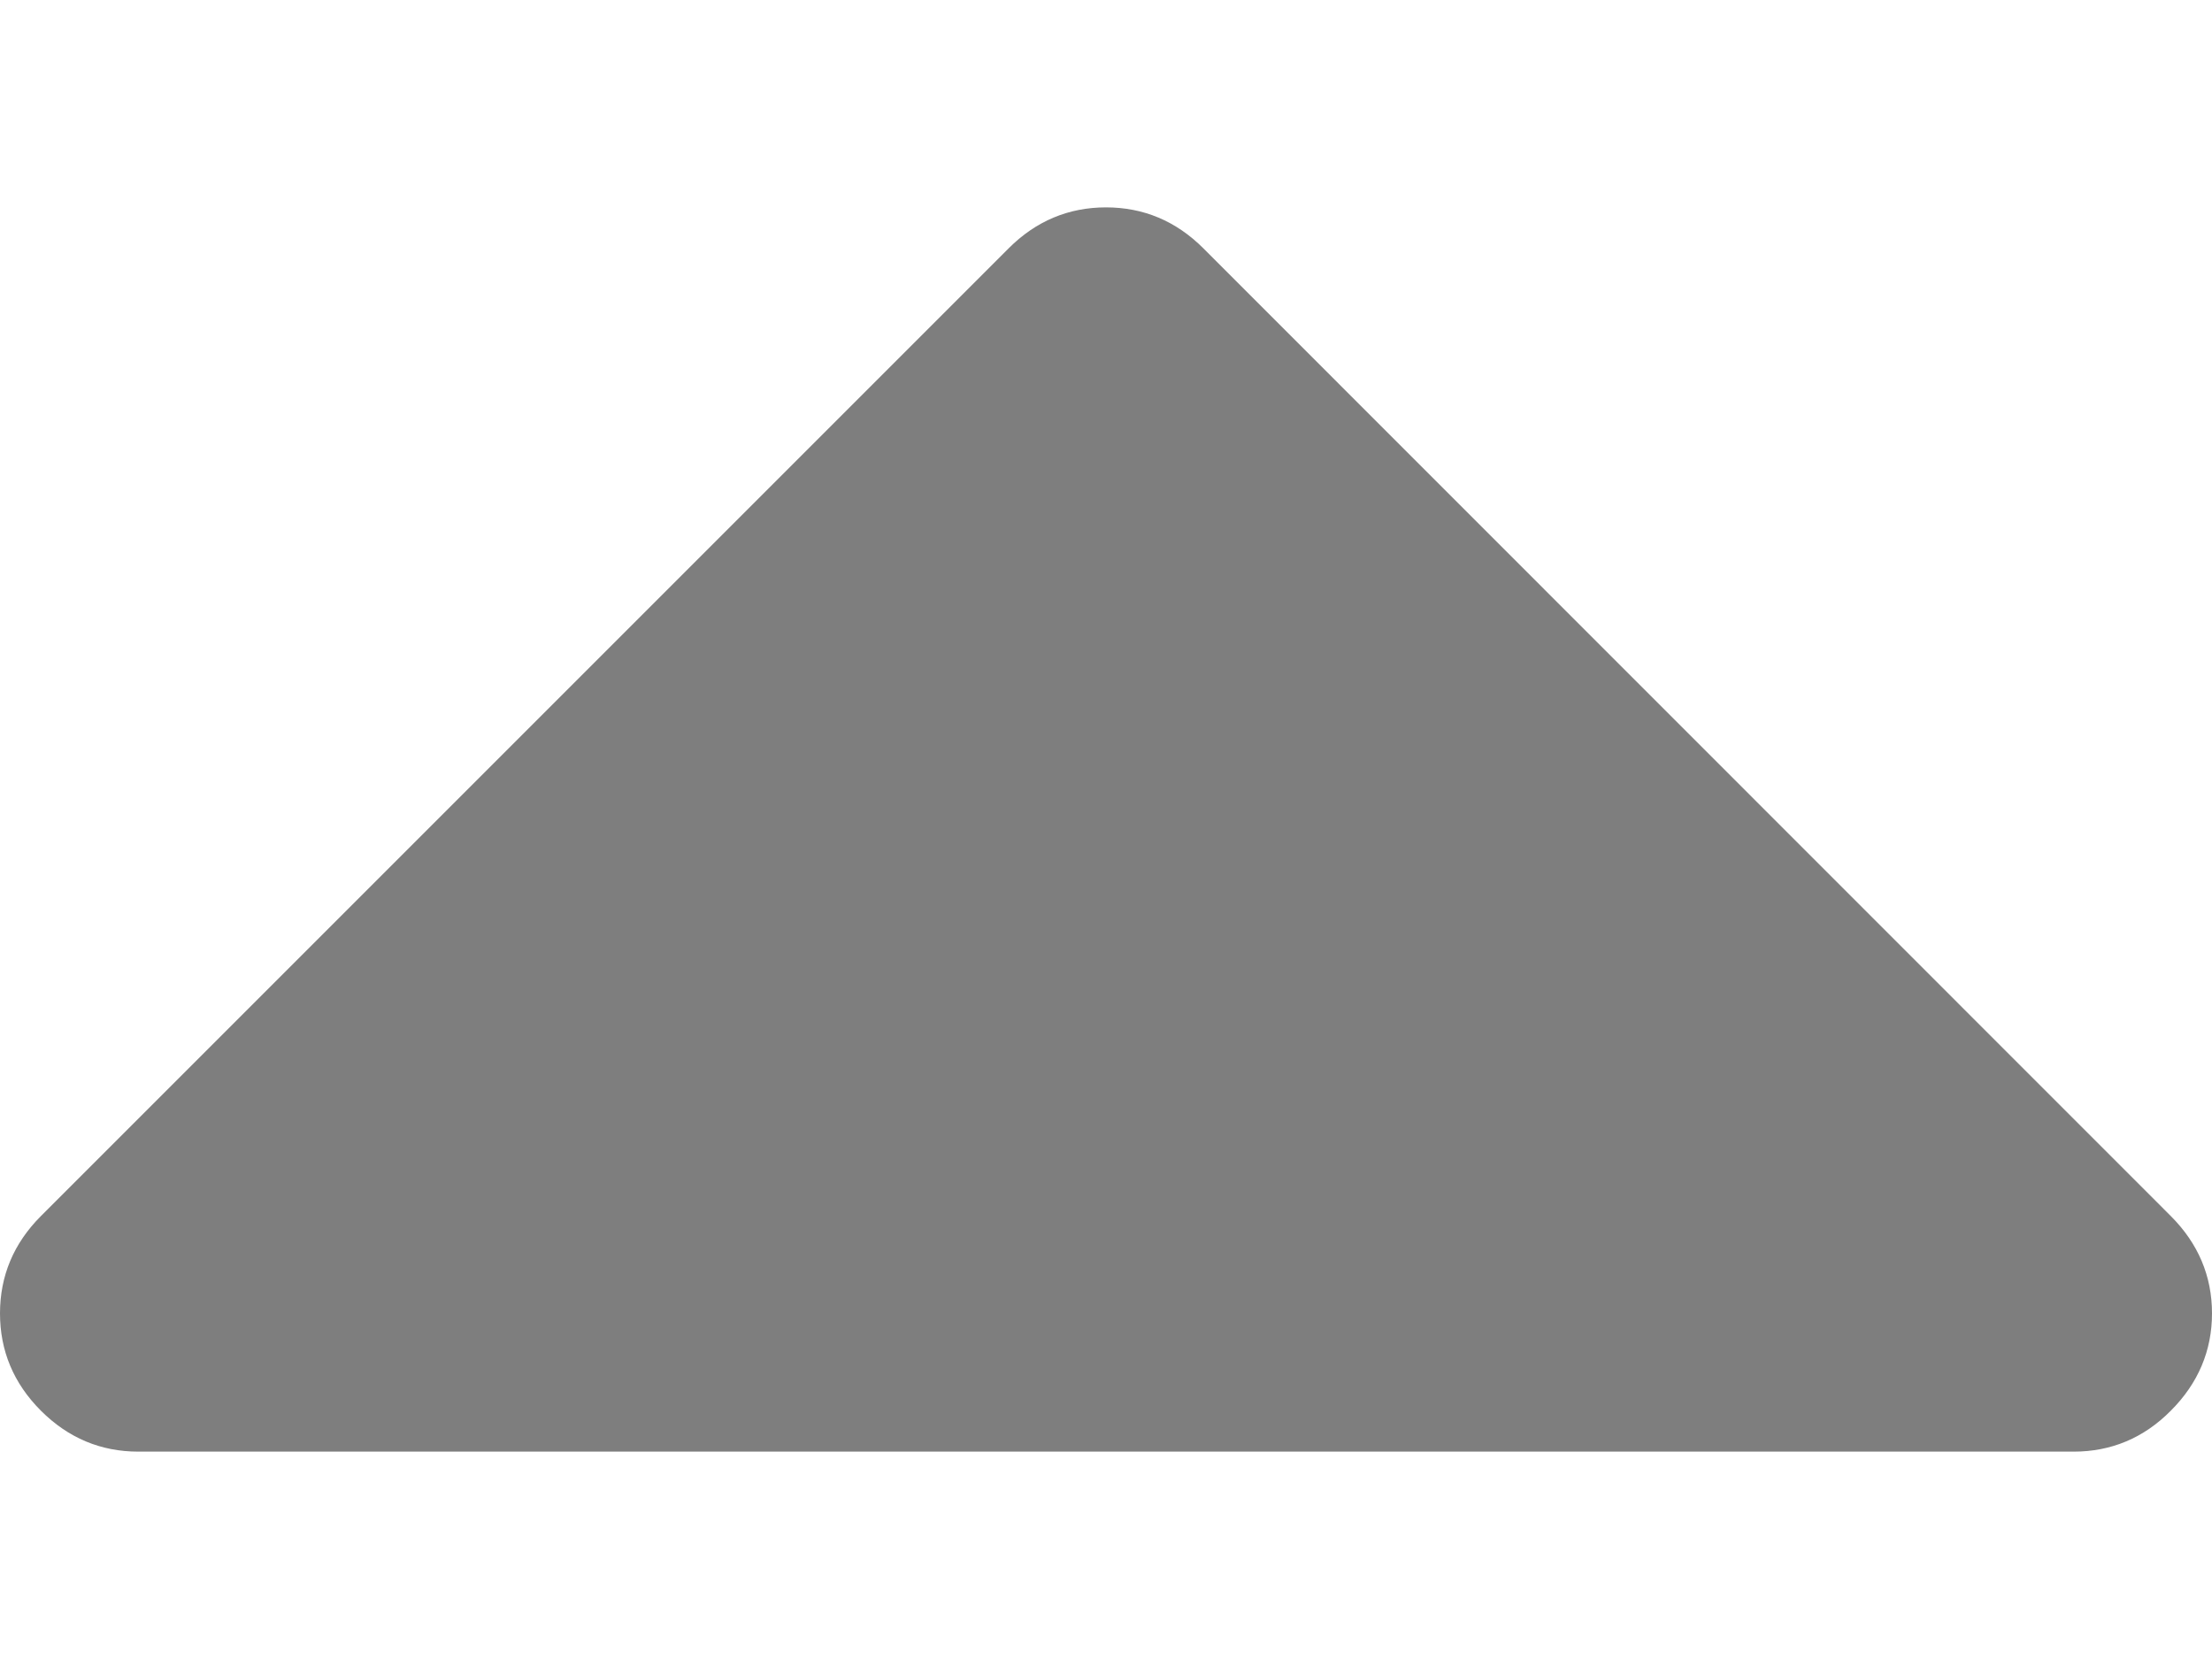 <svg width="8" height="6" viewBox="0 0 8 6" fill="none" xmlns="http://www.w3.org/2000/svg">
<path d="M7.851 5.102C7.753 5.201 7.635 5.25 7.5 5.25H0.5C0.365 5.25 0.247 5.201 0.148 5.102C0.049 5.003 0 4.885 0 4.75C0 4.615 0.049 4.497 0.148 4.398L3.648 0.898C3.747 0.799 3.865 0.75 4 0.75C4.135 0.75 4.253 0.799 4.352 0.898L7.851 4.398C7.95 4.497 8 4.615 8 4.75C8 4.885 7.95 5.003 7.851 5.102Z" fill="#7E7E7E"/>
</svg>
